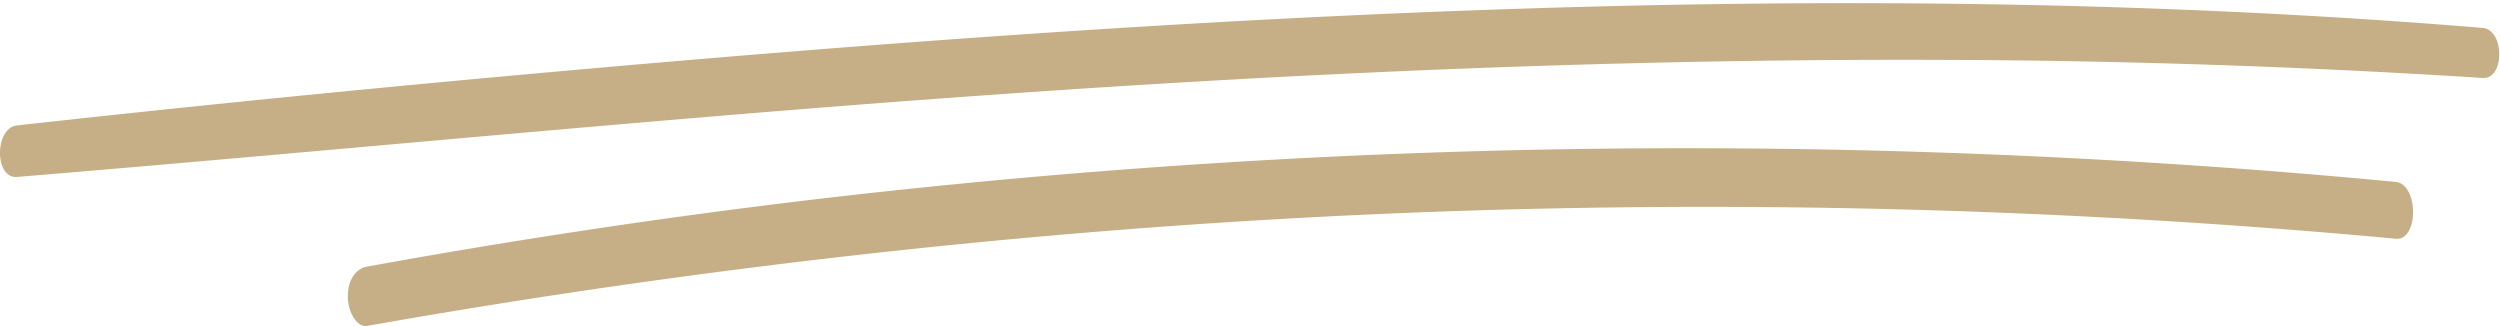 <svg xmlns="http://www.w3.org/2000/svg" xmlns:xlink="http://www.w3.org/1999/xlink"
version="1.1" viewBox="0 0 115 11" preserveAspectRatio="none" focusable="false" class="_zdxht7" style="height: 15px;"><path fill="rgb(198, 175, 134)" d="M114.2.94c1.012.062 1.028 1.739.006 1.69a558.985 558.985 0 0 0-24.943-.61c-14.758-.04-29.513.436-44.253 1.21C30.262 4 15.53 5.075.787 5.969-.268 6.033-.255 4.315.781 4.231c8.305-.676 16.614-1.278 24.927-1.824C40.446 1.441 55.194.645 69.954.293c14.75-.352 29.51-.242 44.245.648zm-4.001 5.196c1.06.074 1.074 1.99.006 1.917a468.694 468.694 0 0 0-56.896-.398 487.18 487.18 0 0 0-36.433 3.34c-.441.058-.88-.465-.876-.995.004-.611.423-.945.87-1.004a450.382 450.382 0 0 1 20.414-2.254 467.11 467.11 0 0 1 36.39-1.726 469.65 469.65 0 0 1 36.525 1.12z"></path></svg>
